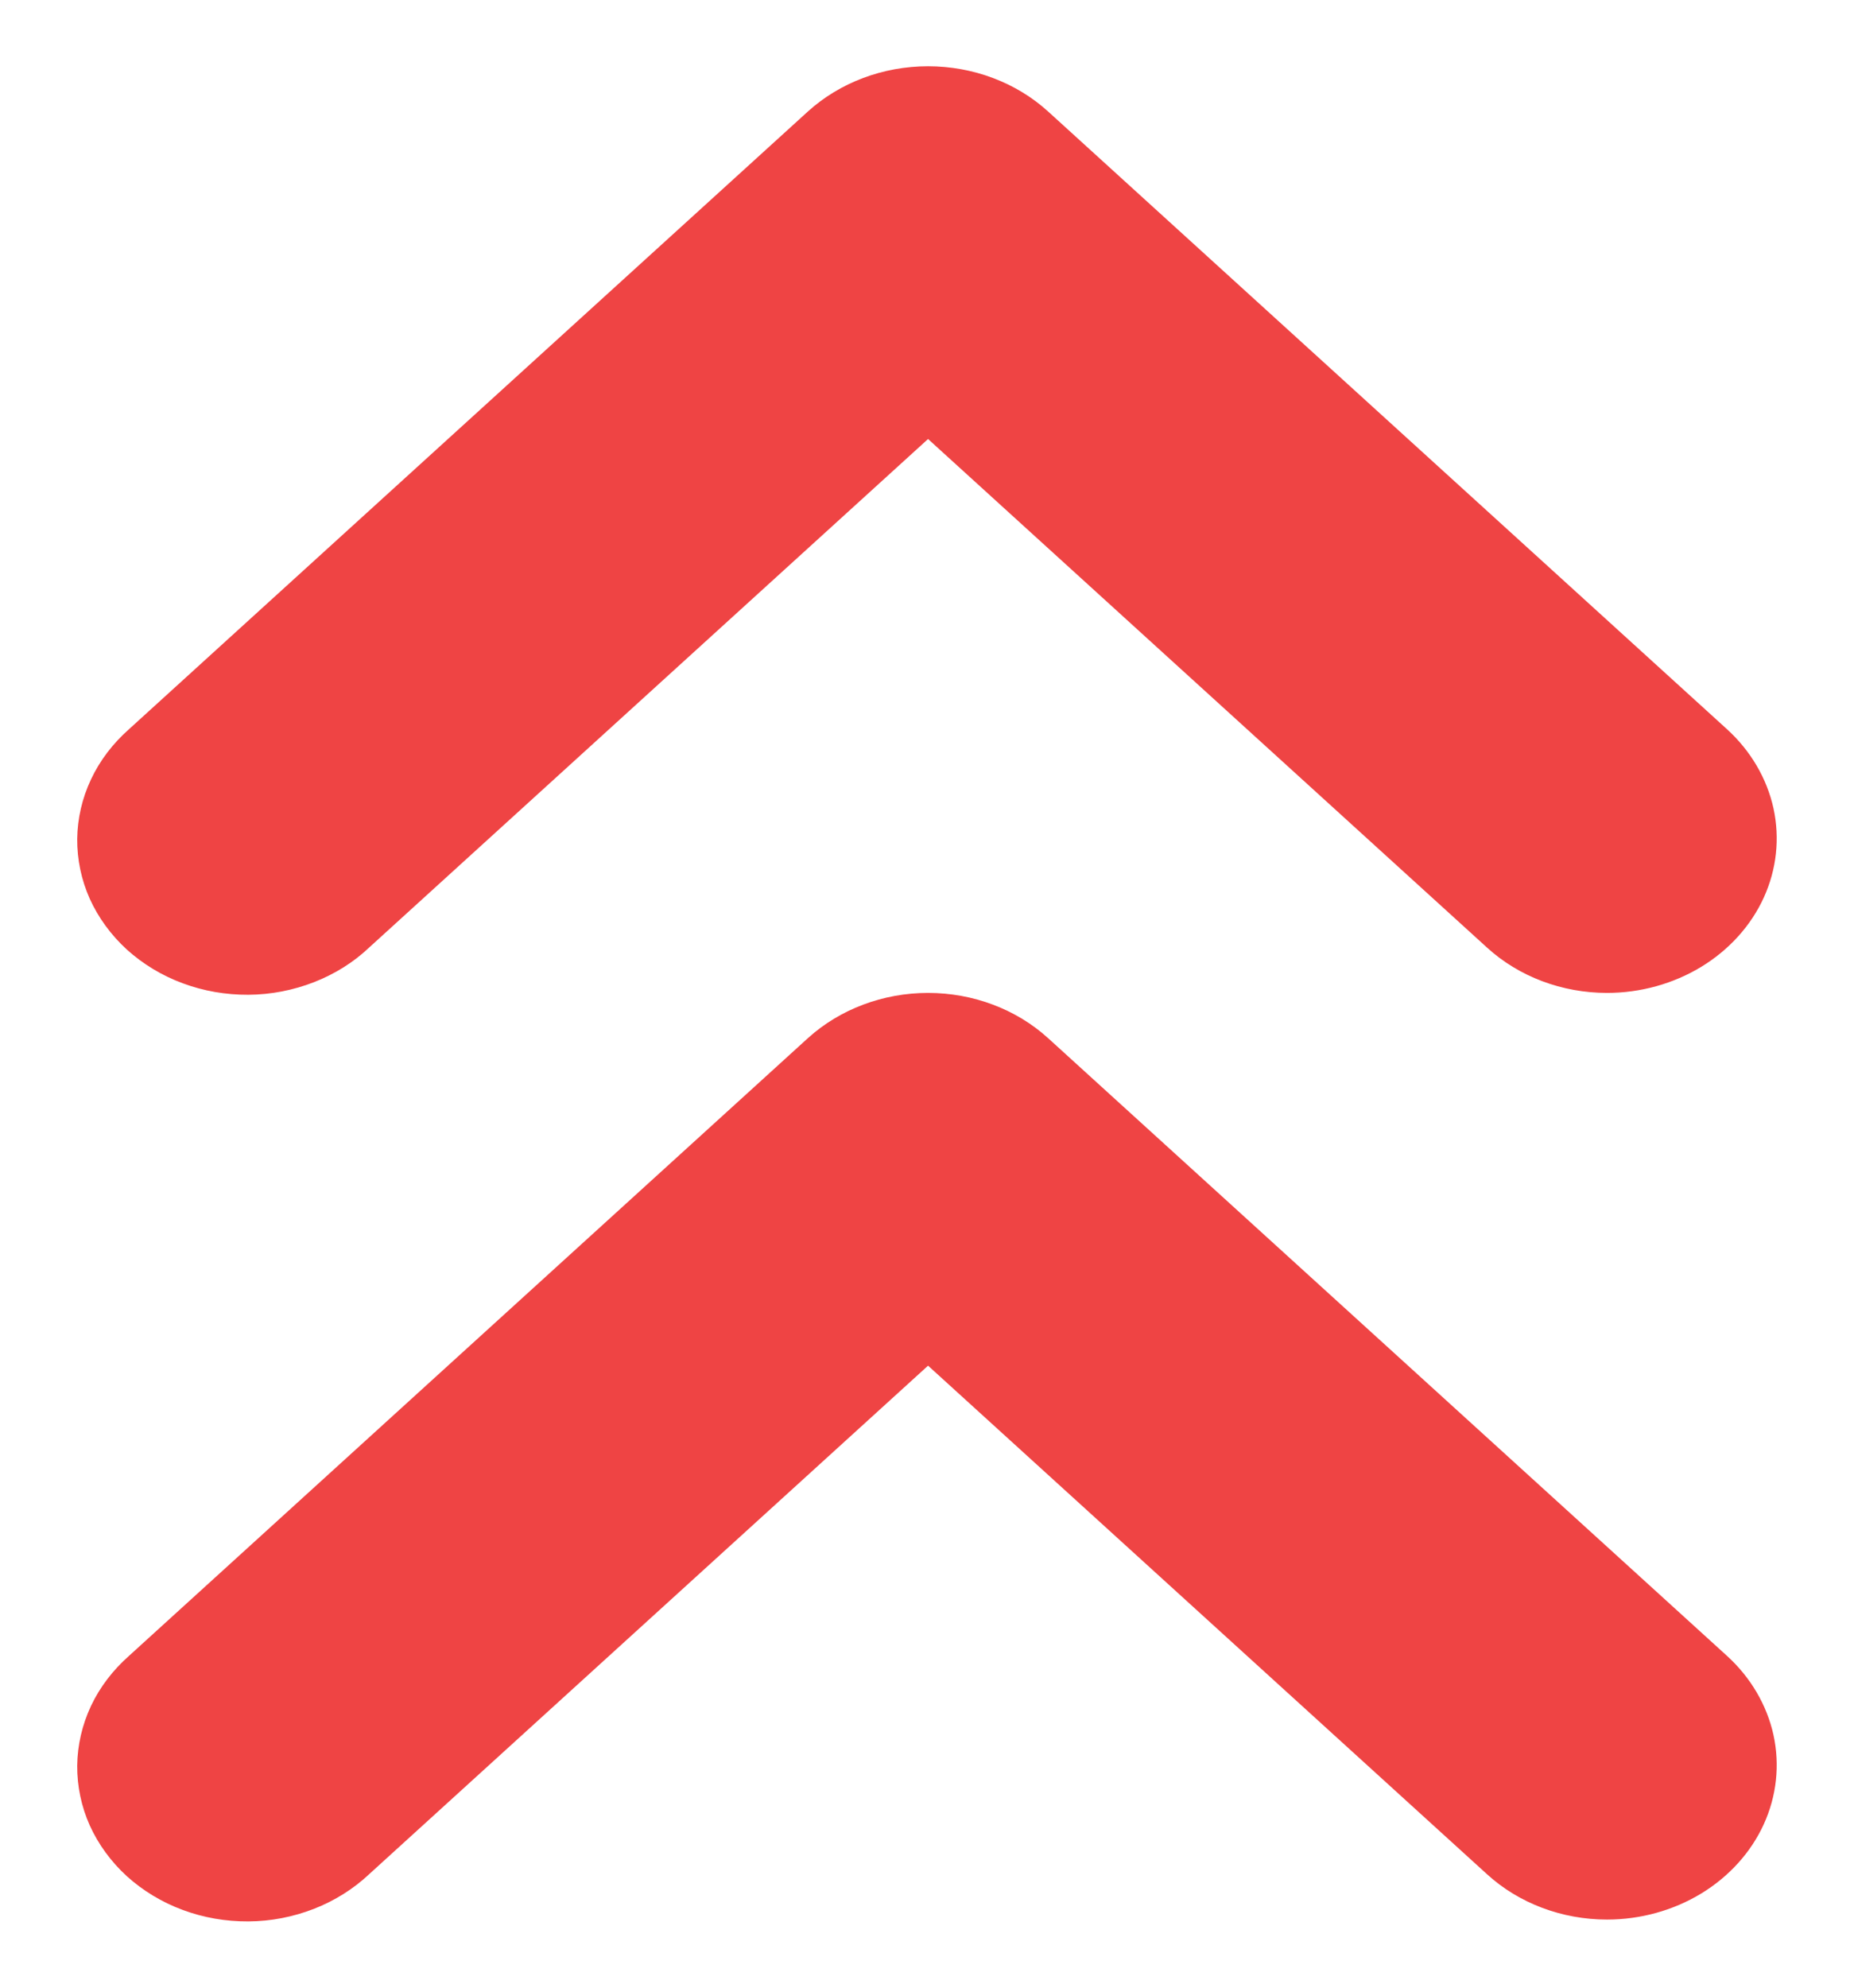 <svg viewBox="0 0 14 15" fill="none" xmlns="http://www.w3.org/2000/svg">
<path d="M12.135 7.493C11.795 7.493 11.469 7.37 11.229 7.151L7.008 3.313L2.787 7.151C2.669 7.263 2.527 7.351 2.371 7.412C2.214 7.473 2.046 7.506 1.876 7.507C1.706 7.508 1.537 7.479 1.379 7.42C1.222 7.362 1.079 7.275 0.958 7.166C0.838 7.056 0.743 6.926 0.678 6.783C0.614 6.64 0.582 6.486 0.583 6.331C0.585 6.177 0.62 6.024 0.687 5.882C0.754 5.739 0.852 5.611 0.974 5.503L6.101 0.841C6.342 0.623 6.668 0.5 7.008 0.5C7.348 0.5 7.674 0.623 7.914 0.841L13.041 5.503C13.22 5.666 13.342 5.874 13.392 6.1C13.441 6.326 13.416 6.56 13.319 6.773C13.222 6.986 13.057 7.168 12.847 7.296C12.636 7.424 12.388 7.493 12.135 7.493Z" fill="#EF4444"/>
<path d="M12.135 14.486C11.795 14.486 11.469 14.363 11.229 14.144L7.008 10.306L2.787 14.144C2.669 14.255 2.527 14.344 2.371 14.405C2.214 14.466 2.046 14.499 1.876 14.5C1.706 14.501 1.537 14.472 1.379 14.413C1.222 14.355 1.079 14.268 0.958 14.159C0.838 14.049 0.743 13.919 0.678 13.776C0.614 13.633 0.582 13.479 0.583 13.324C0.585 13.17 0.62 13.017 0.687 12.874C0.754 12.732 0.852 12.604 0.974 12.496L6.101 7.834C6.342 7.616 6.668 7.493 7.008 7.493C7.348 7.493 7.674 7.616 7.914 7.834L13.041 12.496C13.22 12.659 13.342 12.867 13.392 13.093C13.441 13.319 13.416 13.553 13.319 13.766C13.222 13.979 13.057 14.161 12.847 14.289C12.636 14.417 12.388 14.486 12.135 14.486Z" fill="#EF4444"/>
</svg>

